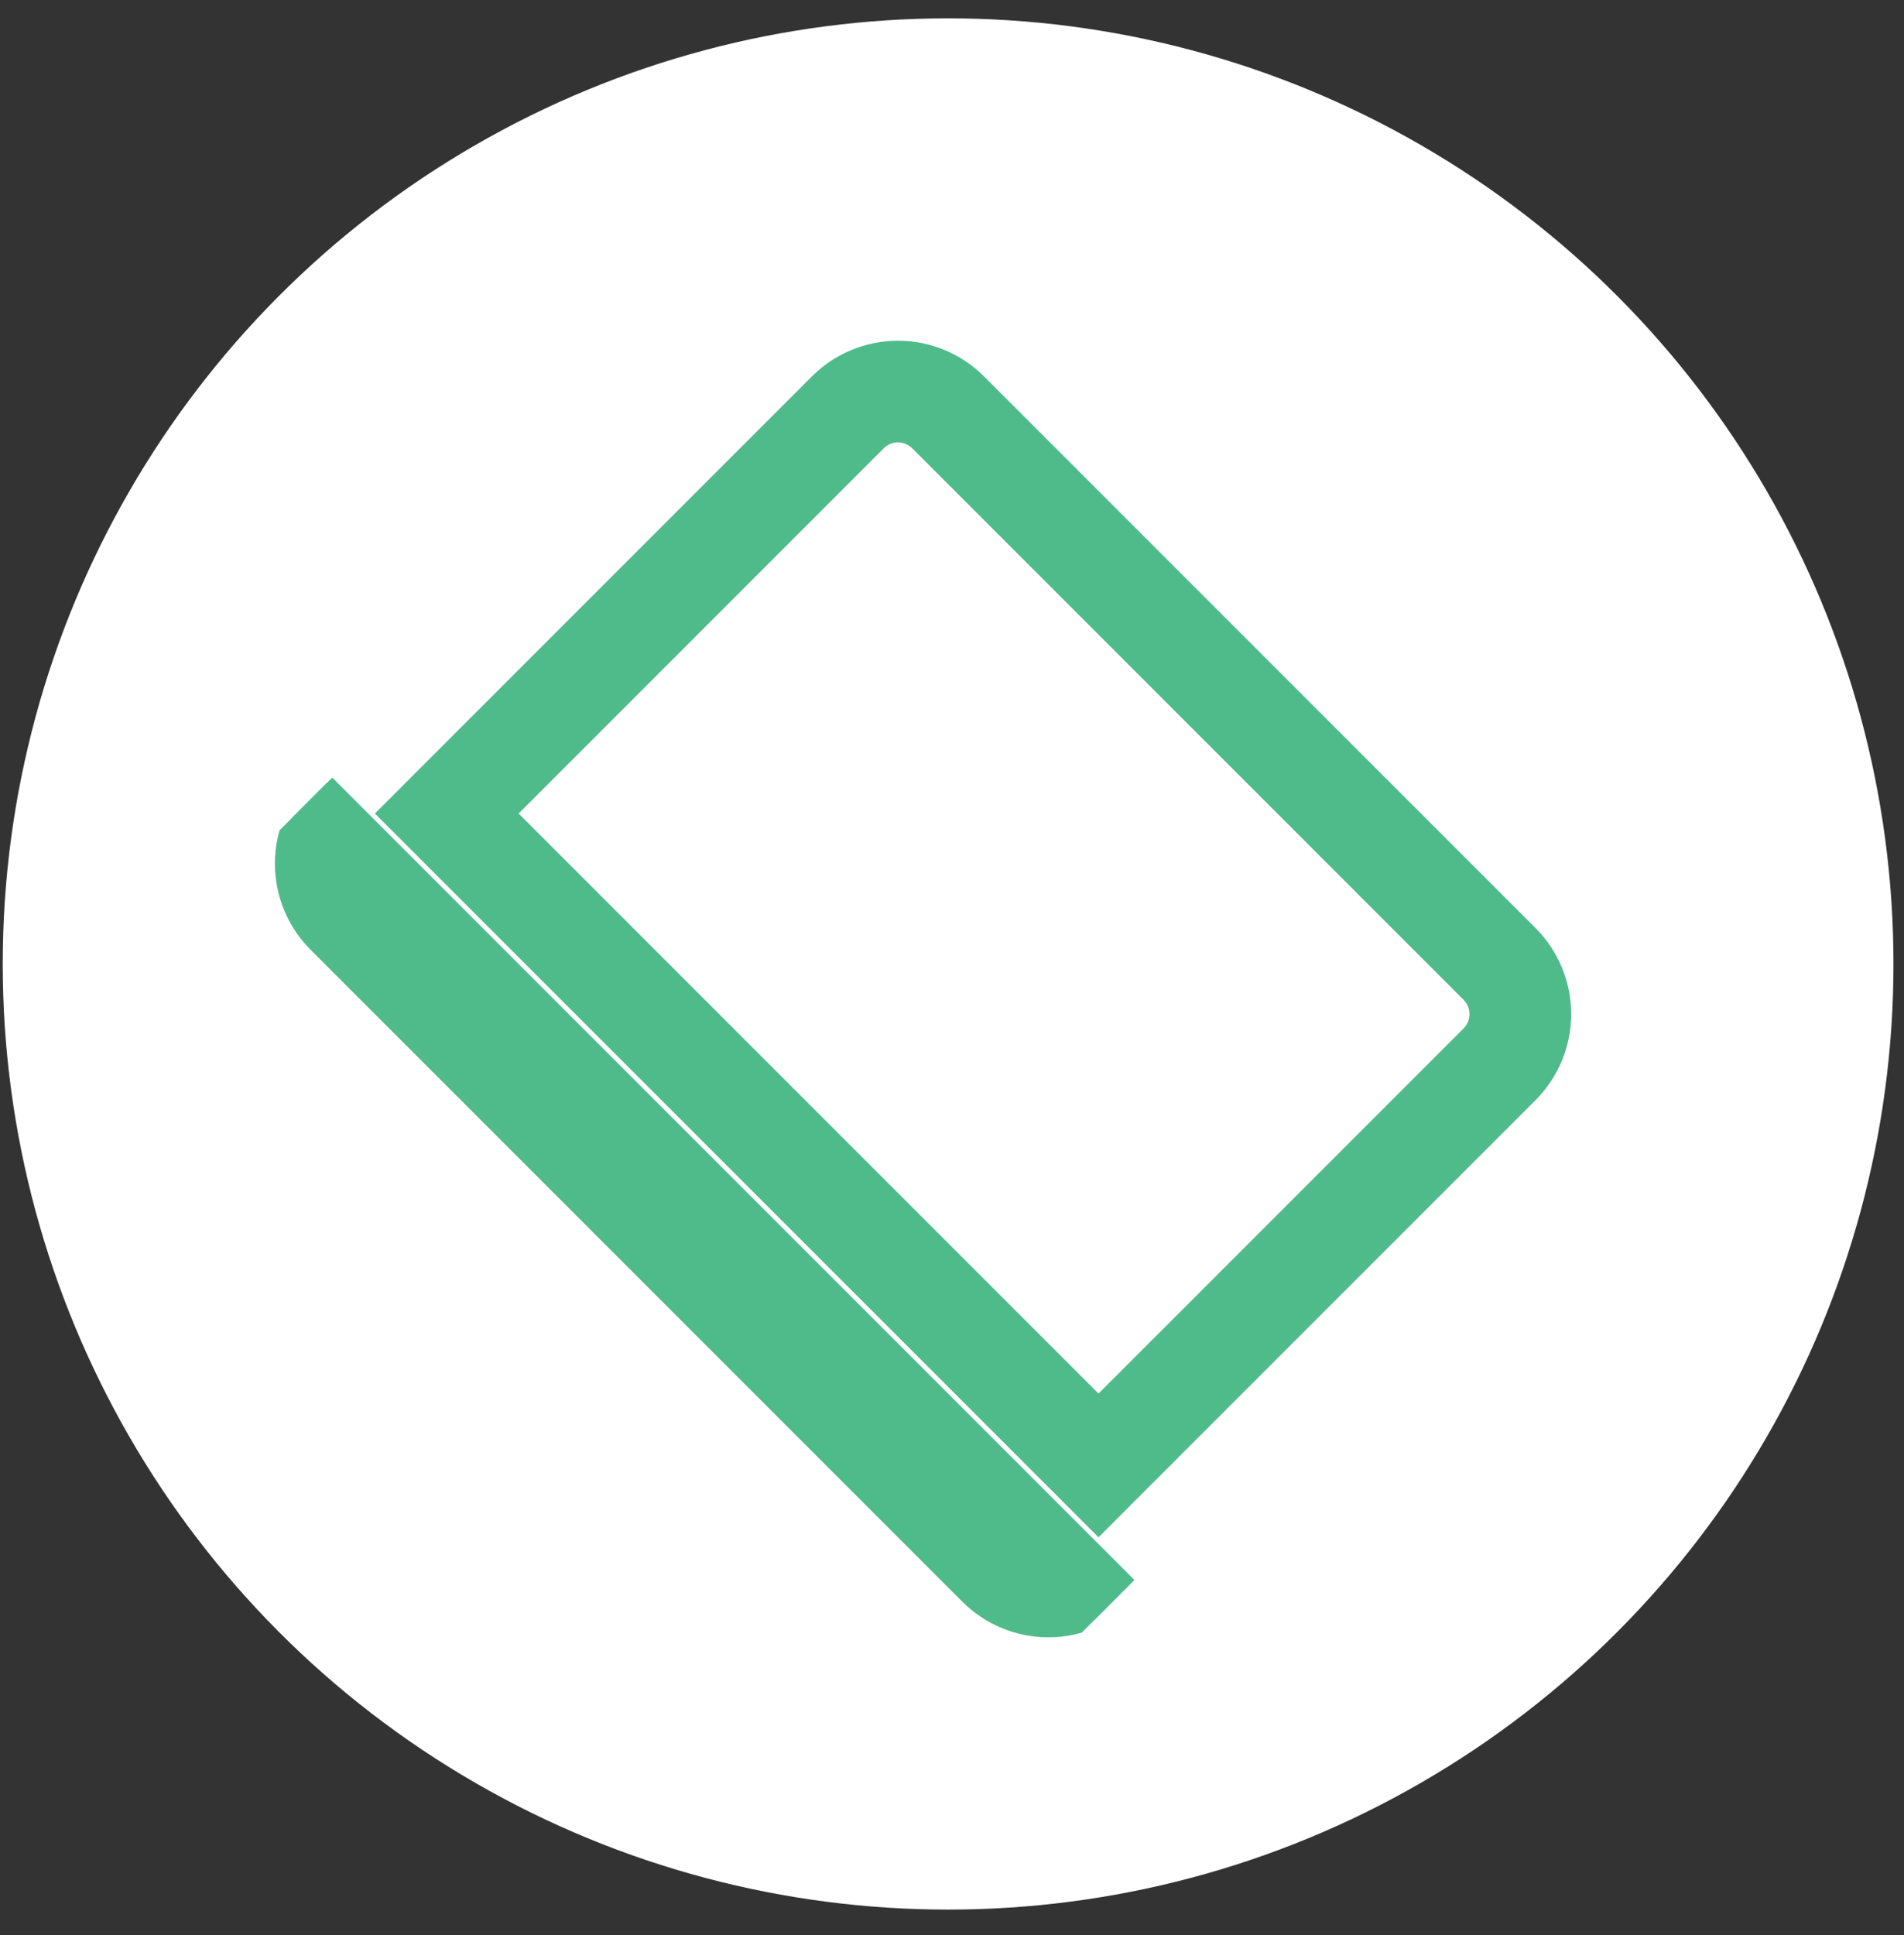 <svg width="62" height="63" viewBox="0 0 62 63" fill="none" xmlns="http://www.w3.org/2000/svg">
<rect x="0" y="0" width="62" height="63" fill="#333333" stroke="none"/>
<circle cx="30.873" cy="31.381" r="30.784" fill="white"/>
<g clip-path="url(#clip0_1_226)">
<path d="M12.738 26.306L12.561 26.483L12.738 26.66L35.594 49.515L35.771 49.692L35.947 49.515L49.824 35.639C50.52 34.942 50.912 33.998 50.912 33.013C50.912 32.028 50.52 31.084 49.824 30.387L31.866 12.43C31.17 11.733 30.225 11.342 29.24 11.342C28.256 11.342 27.311 11.733 26.615 12.43L12.738 26.306ZM36.764 51.964L36.941 51.787L36.764 51.611L10.82 25.667L10.643 25.49L10.466 25.667L10.289 25.49C9.593 26.186 9.202 27.131 9.202 28.116C9.202 29.1 9.593 30.045 10.289 30.741L31.512 51.964C32.209 52.66 33.153 53.052 34.138 53.052C35.123 53.052 36.067 52.66 36.764 51.964ZM47.838 32.374C48.008 32.543 48.103 32.773 48.103 33.013C48.103 33.253 48.008 33.483 47.838 33.653L35.771 45.72L16.534 26.483L28.601 14.416C28.77 14.246 29.001 14.151 29.24 14.151C29.48 14.151 29.71 14.246 29.88 14.416L47.838 32.374Z" fill="#4FBB8A" stroke="#4FBB8A" stroke-width="0.5"/>
</g>
<defs>
<clipPath id="clip0_1_226">
<rect width="36.94" height="36.94" fill="white" transform="translate(30.873 5.26) rotate(45)"/>
</clipPath>
</defs>
</svg>
